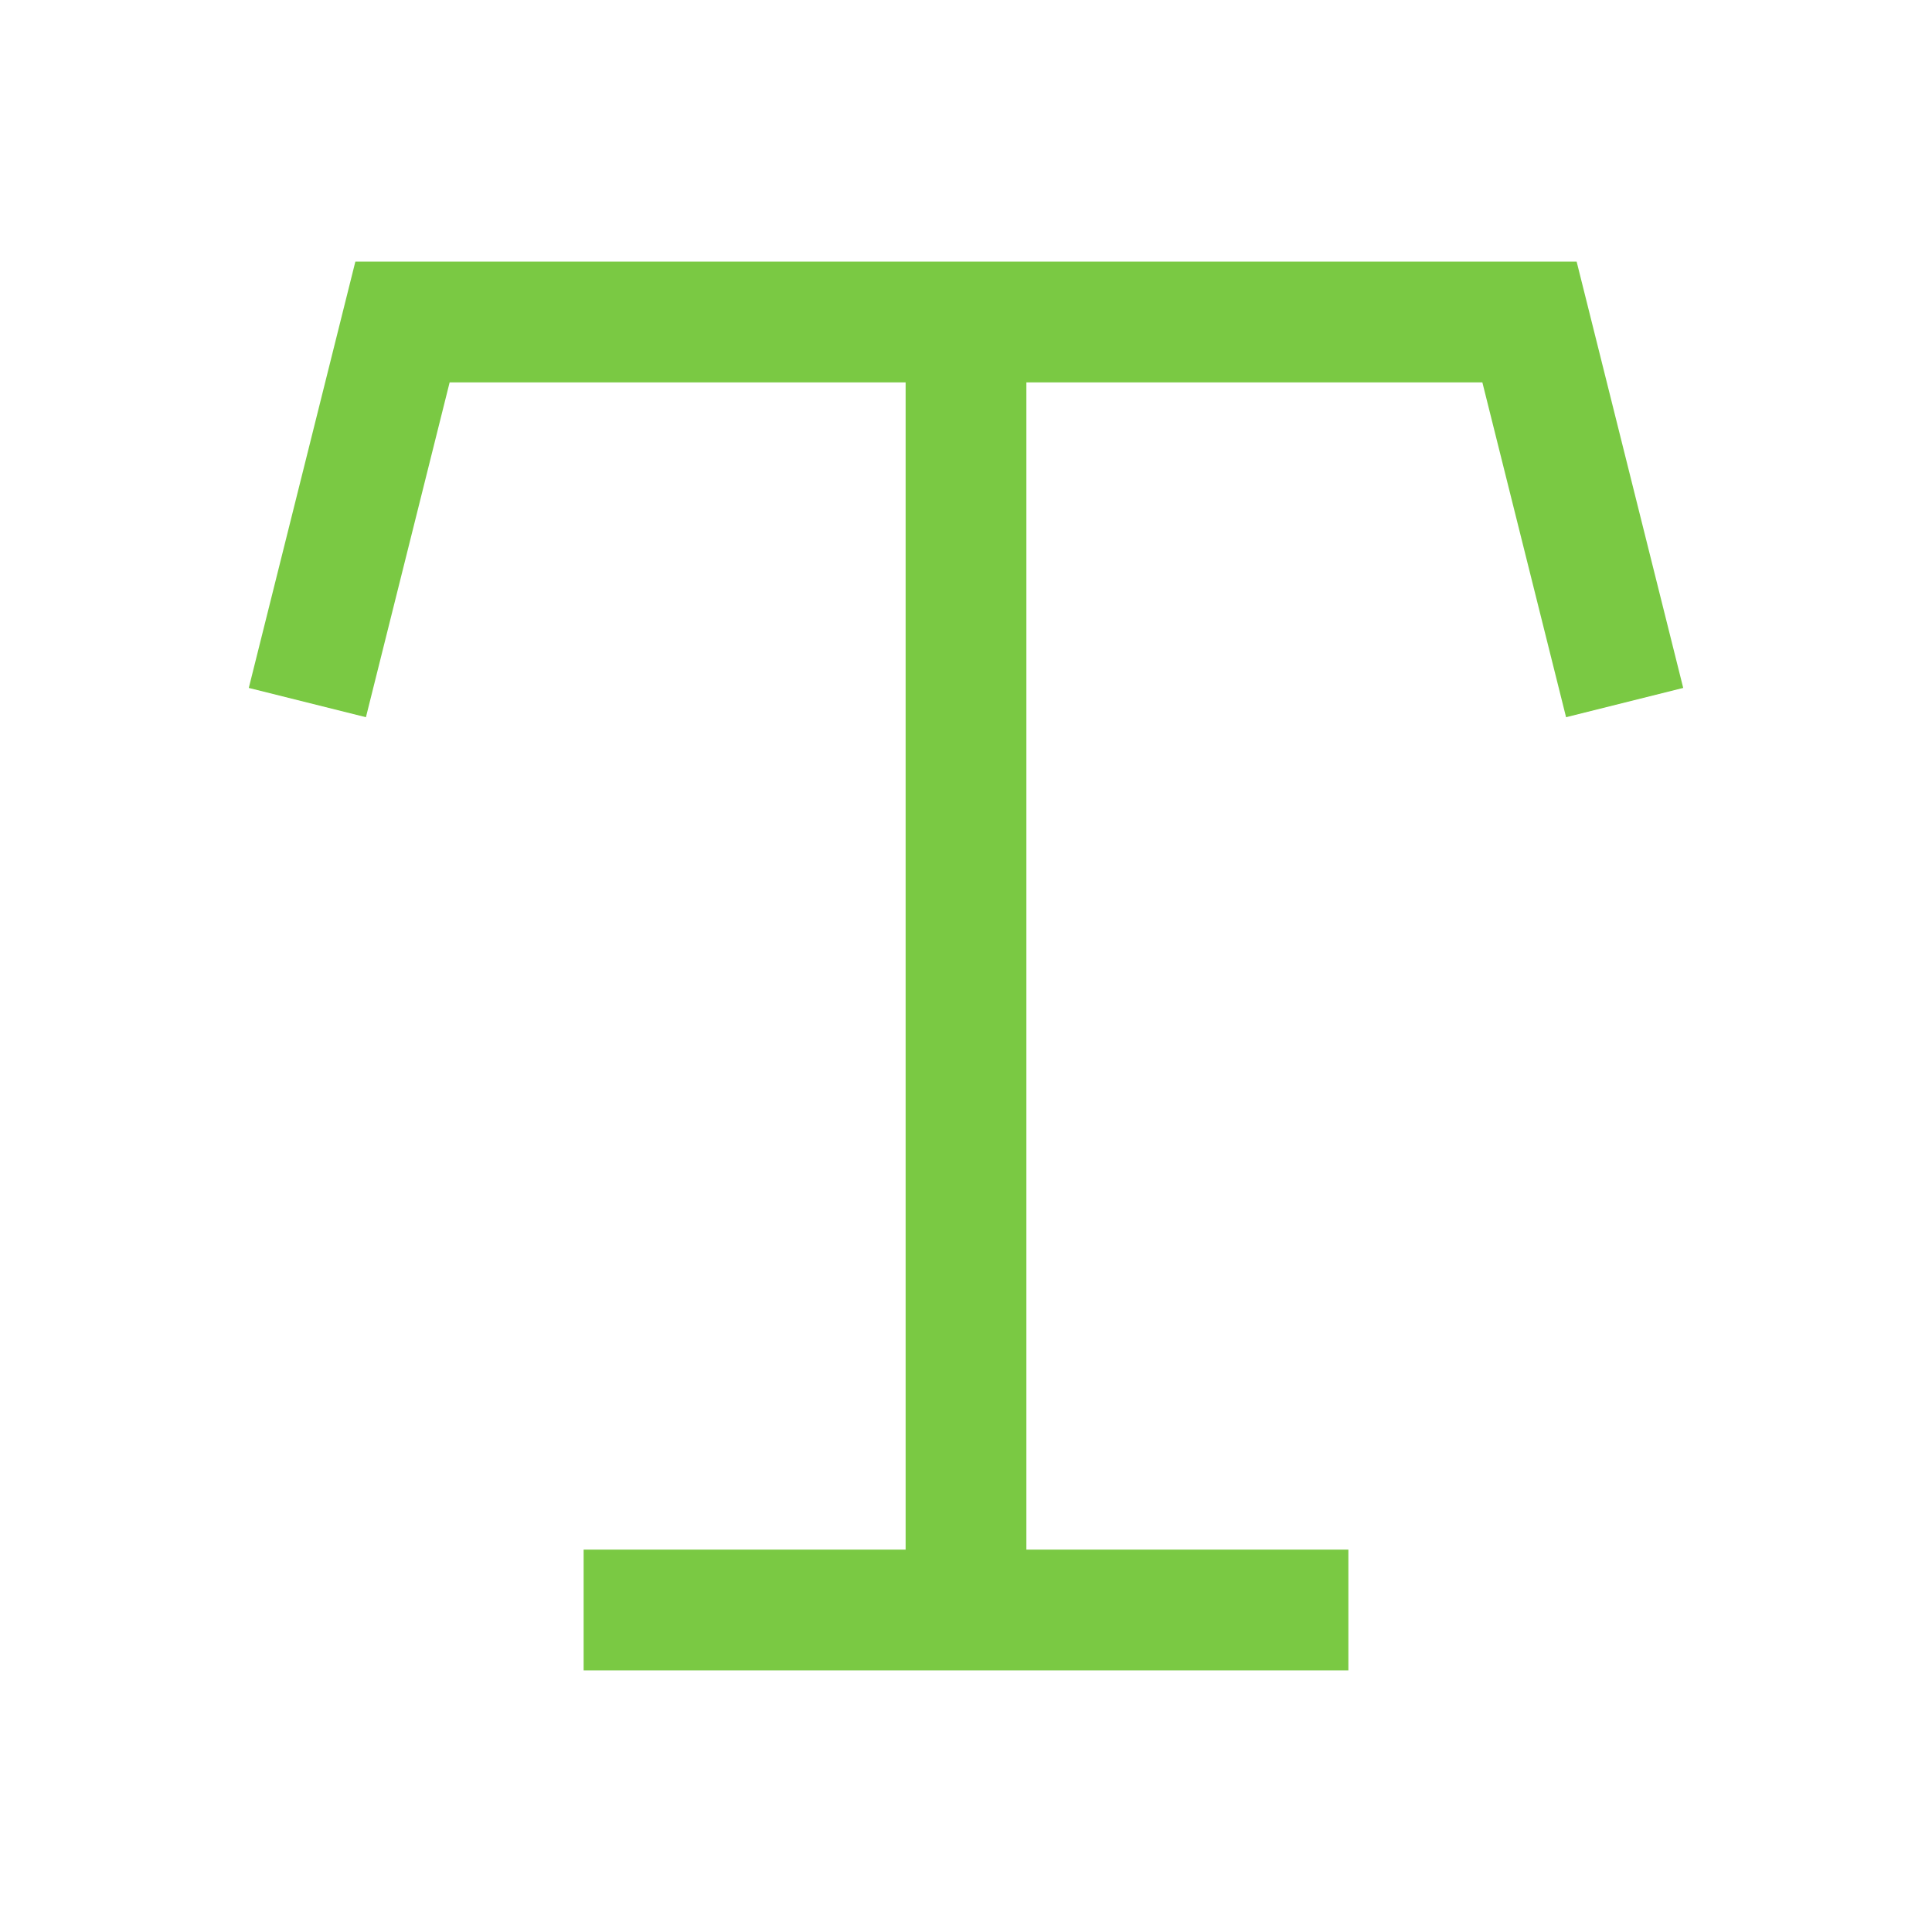 <svg width="48px" height="48px" viewBox="0 0 24 24" fill="none" xmlns="http://www.w3.org/2000/svg" aria-labelledby="typographyIconTitle" stroke="#7AC943" stroke-width="1.5" stroke-linecap="square" stroke-linejoin="miter" color="#7AC943"> <title id="typographyIconTitle">Typography</title> <path d="M4 8L5 4H12M20 8L19 4H12M12 4V20M12 20H8M12 20H16"/> </svg>